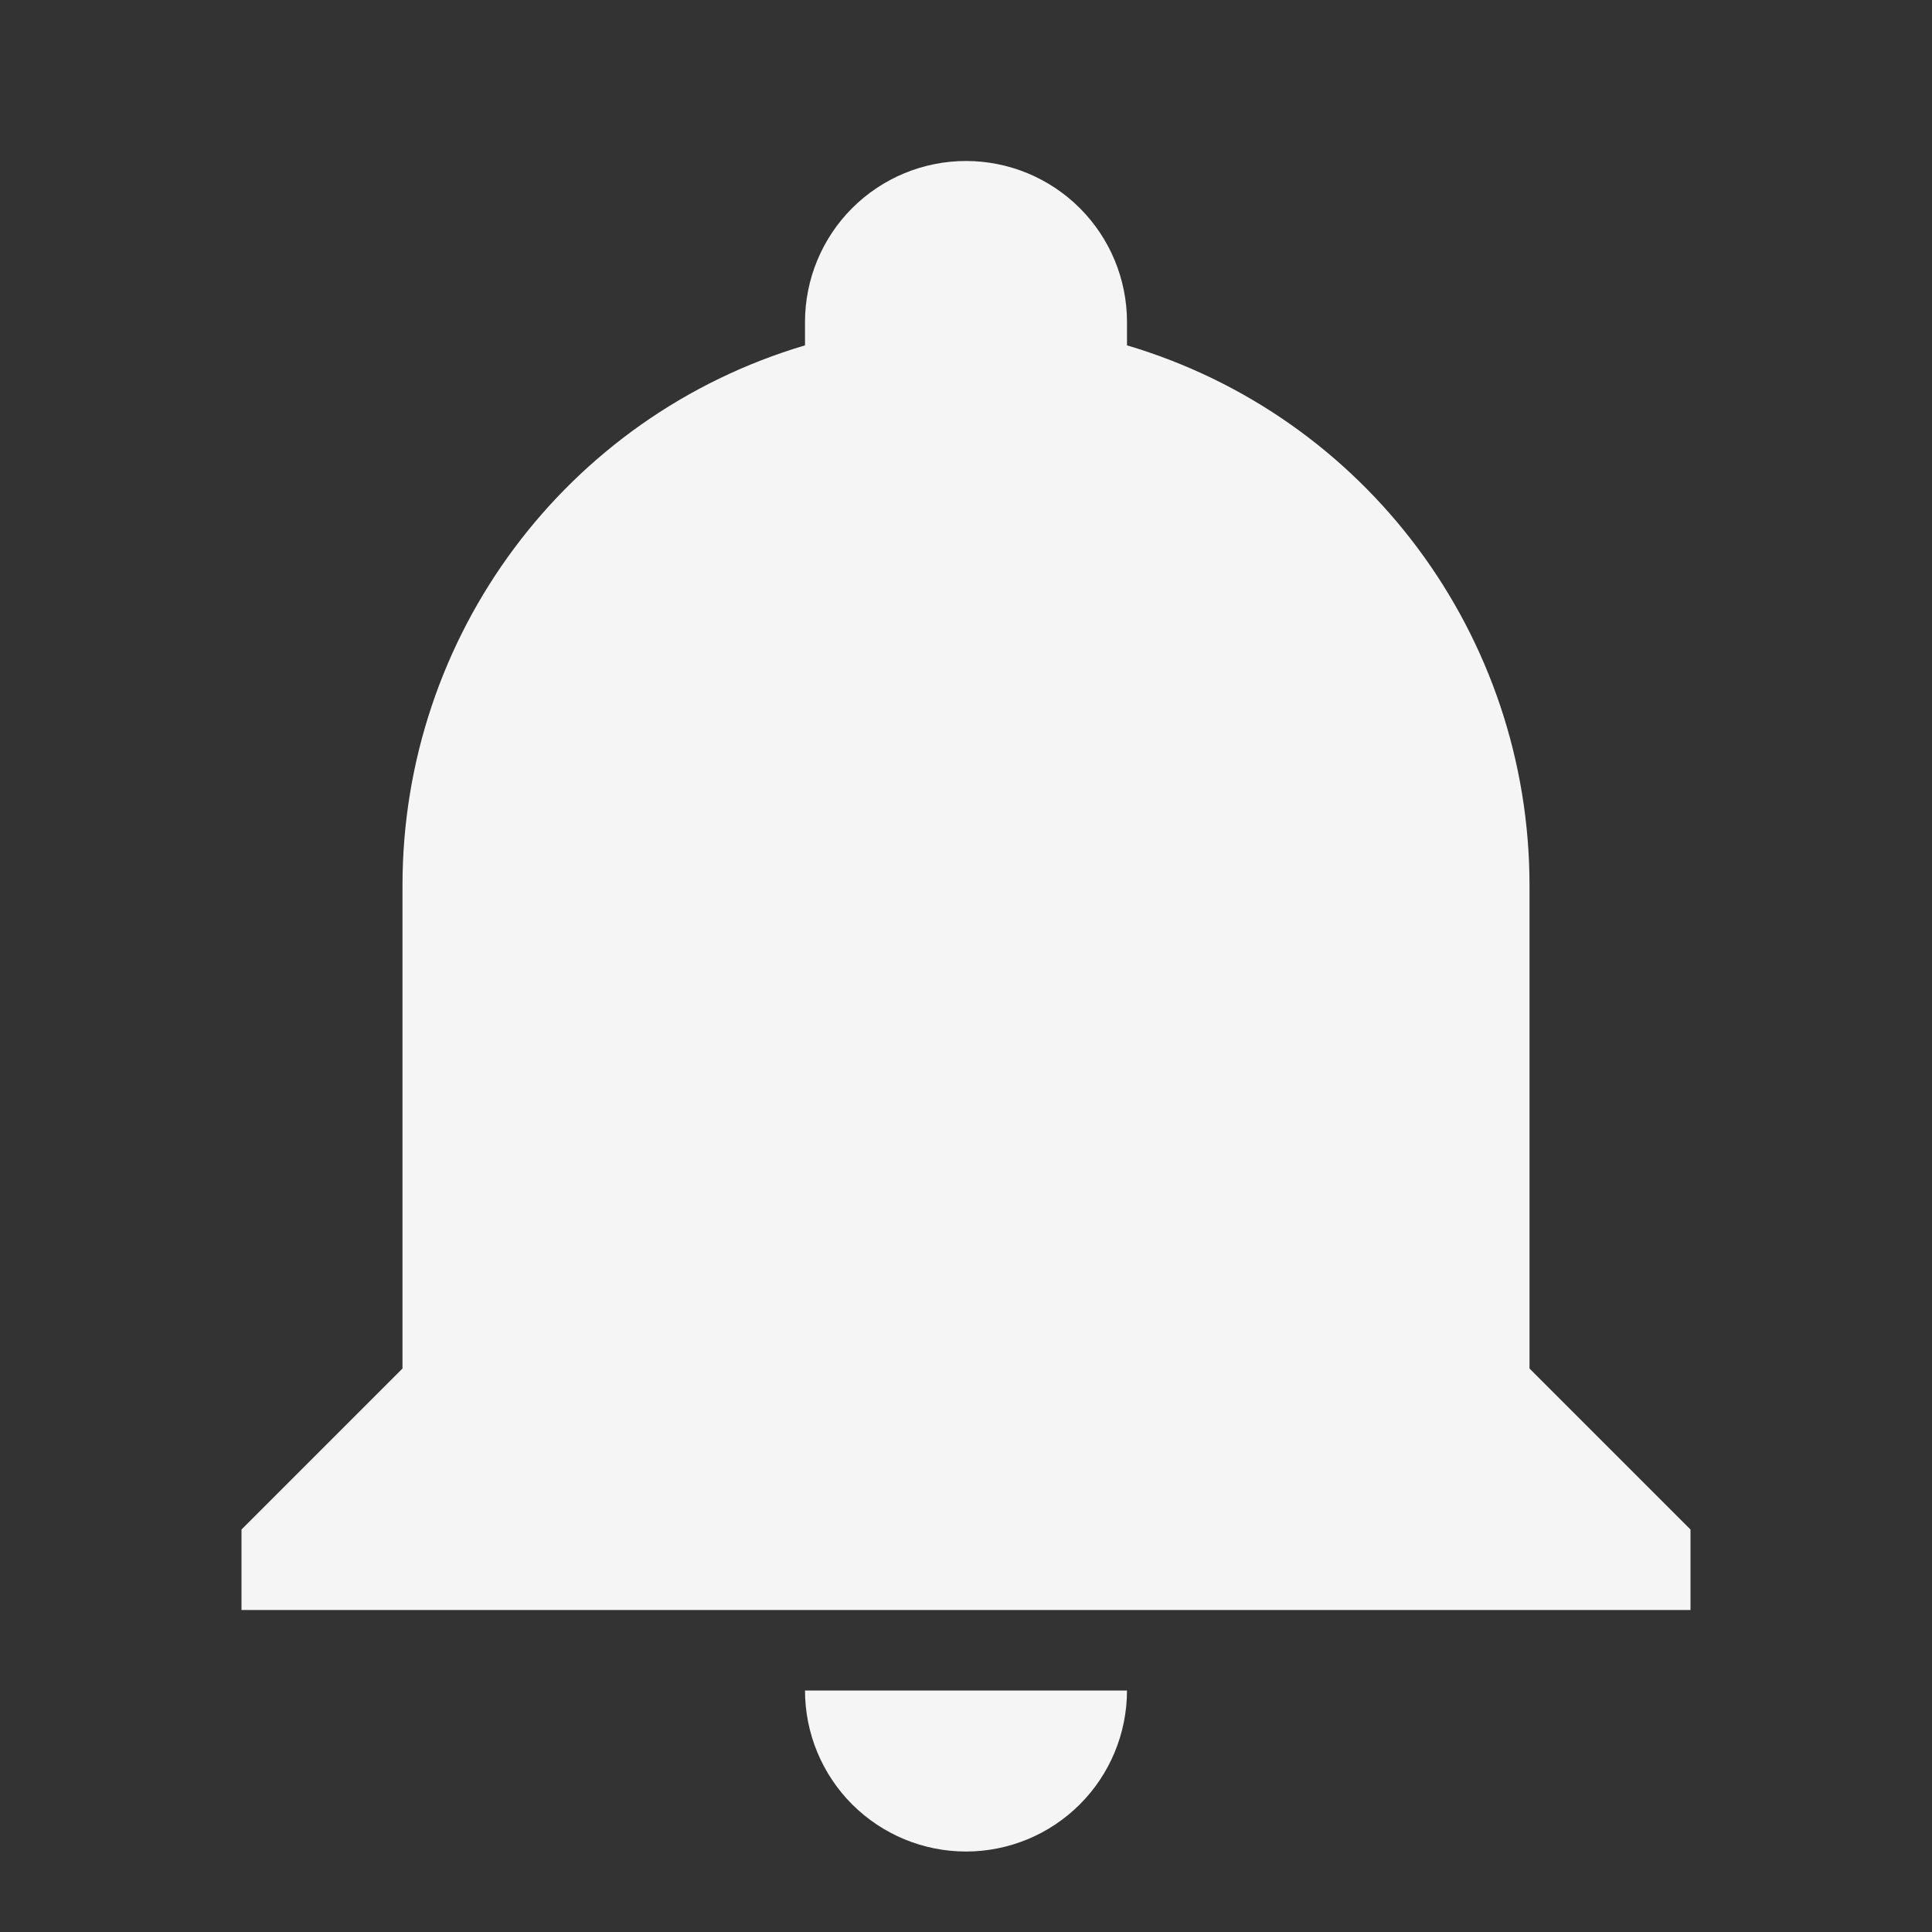 <svg width="61" height="61" viewBox="0 0 61 61" fill="none" xmlns="http://www.w3.org/2000/svg">
<rect x="0" y="0" width="61" height="61" fill="#333333" stroke="none"/>
<path d="M53.375 48.292V50.834H7.625V48.292L12.708 43.209V27.959C12.708 20.079 17.868 13.141 25.417 10.904V10.167C25.417 8.819 25.952 7.526 26.905 6.572C27.859 5.619 29.152 5.083 30.5 5.083C31.848 5.083 33.141 5.619 34.094 6.572C35.048 7.526 35.583 8.819 35.583 10.167V10.904C43.132 13.141 48.292 20.079 48.292 27.959V43.209L53.375 48.292ZM35.583 53.375C35.583 54.723 35.048 56.016 34.094 56.97C33.141 57.923 31.848 58.459 30.5 58.459C29.152 58.459 27.859 57.923 26.905 56.97C25.952 56.016 25.417 54.723 25.417 53.375" fill="#F5F5F5"/>
</svg>
